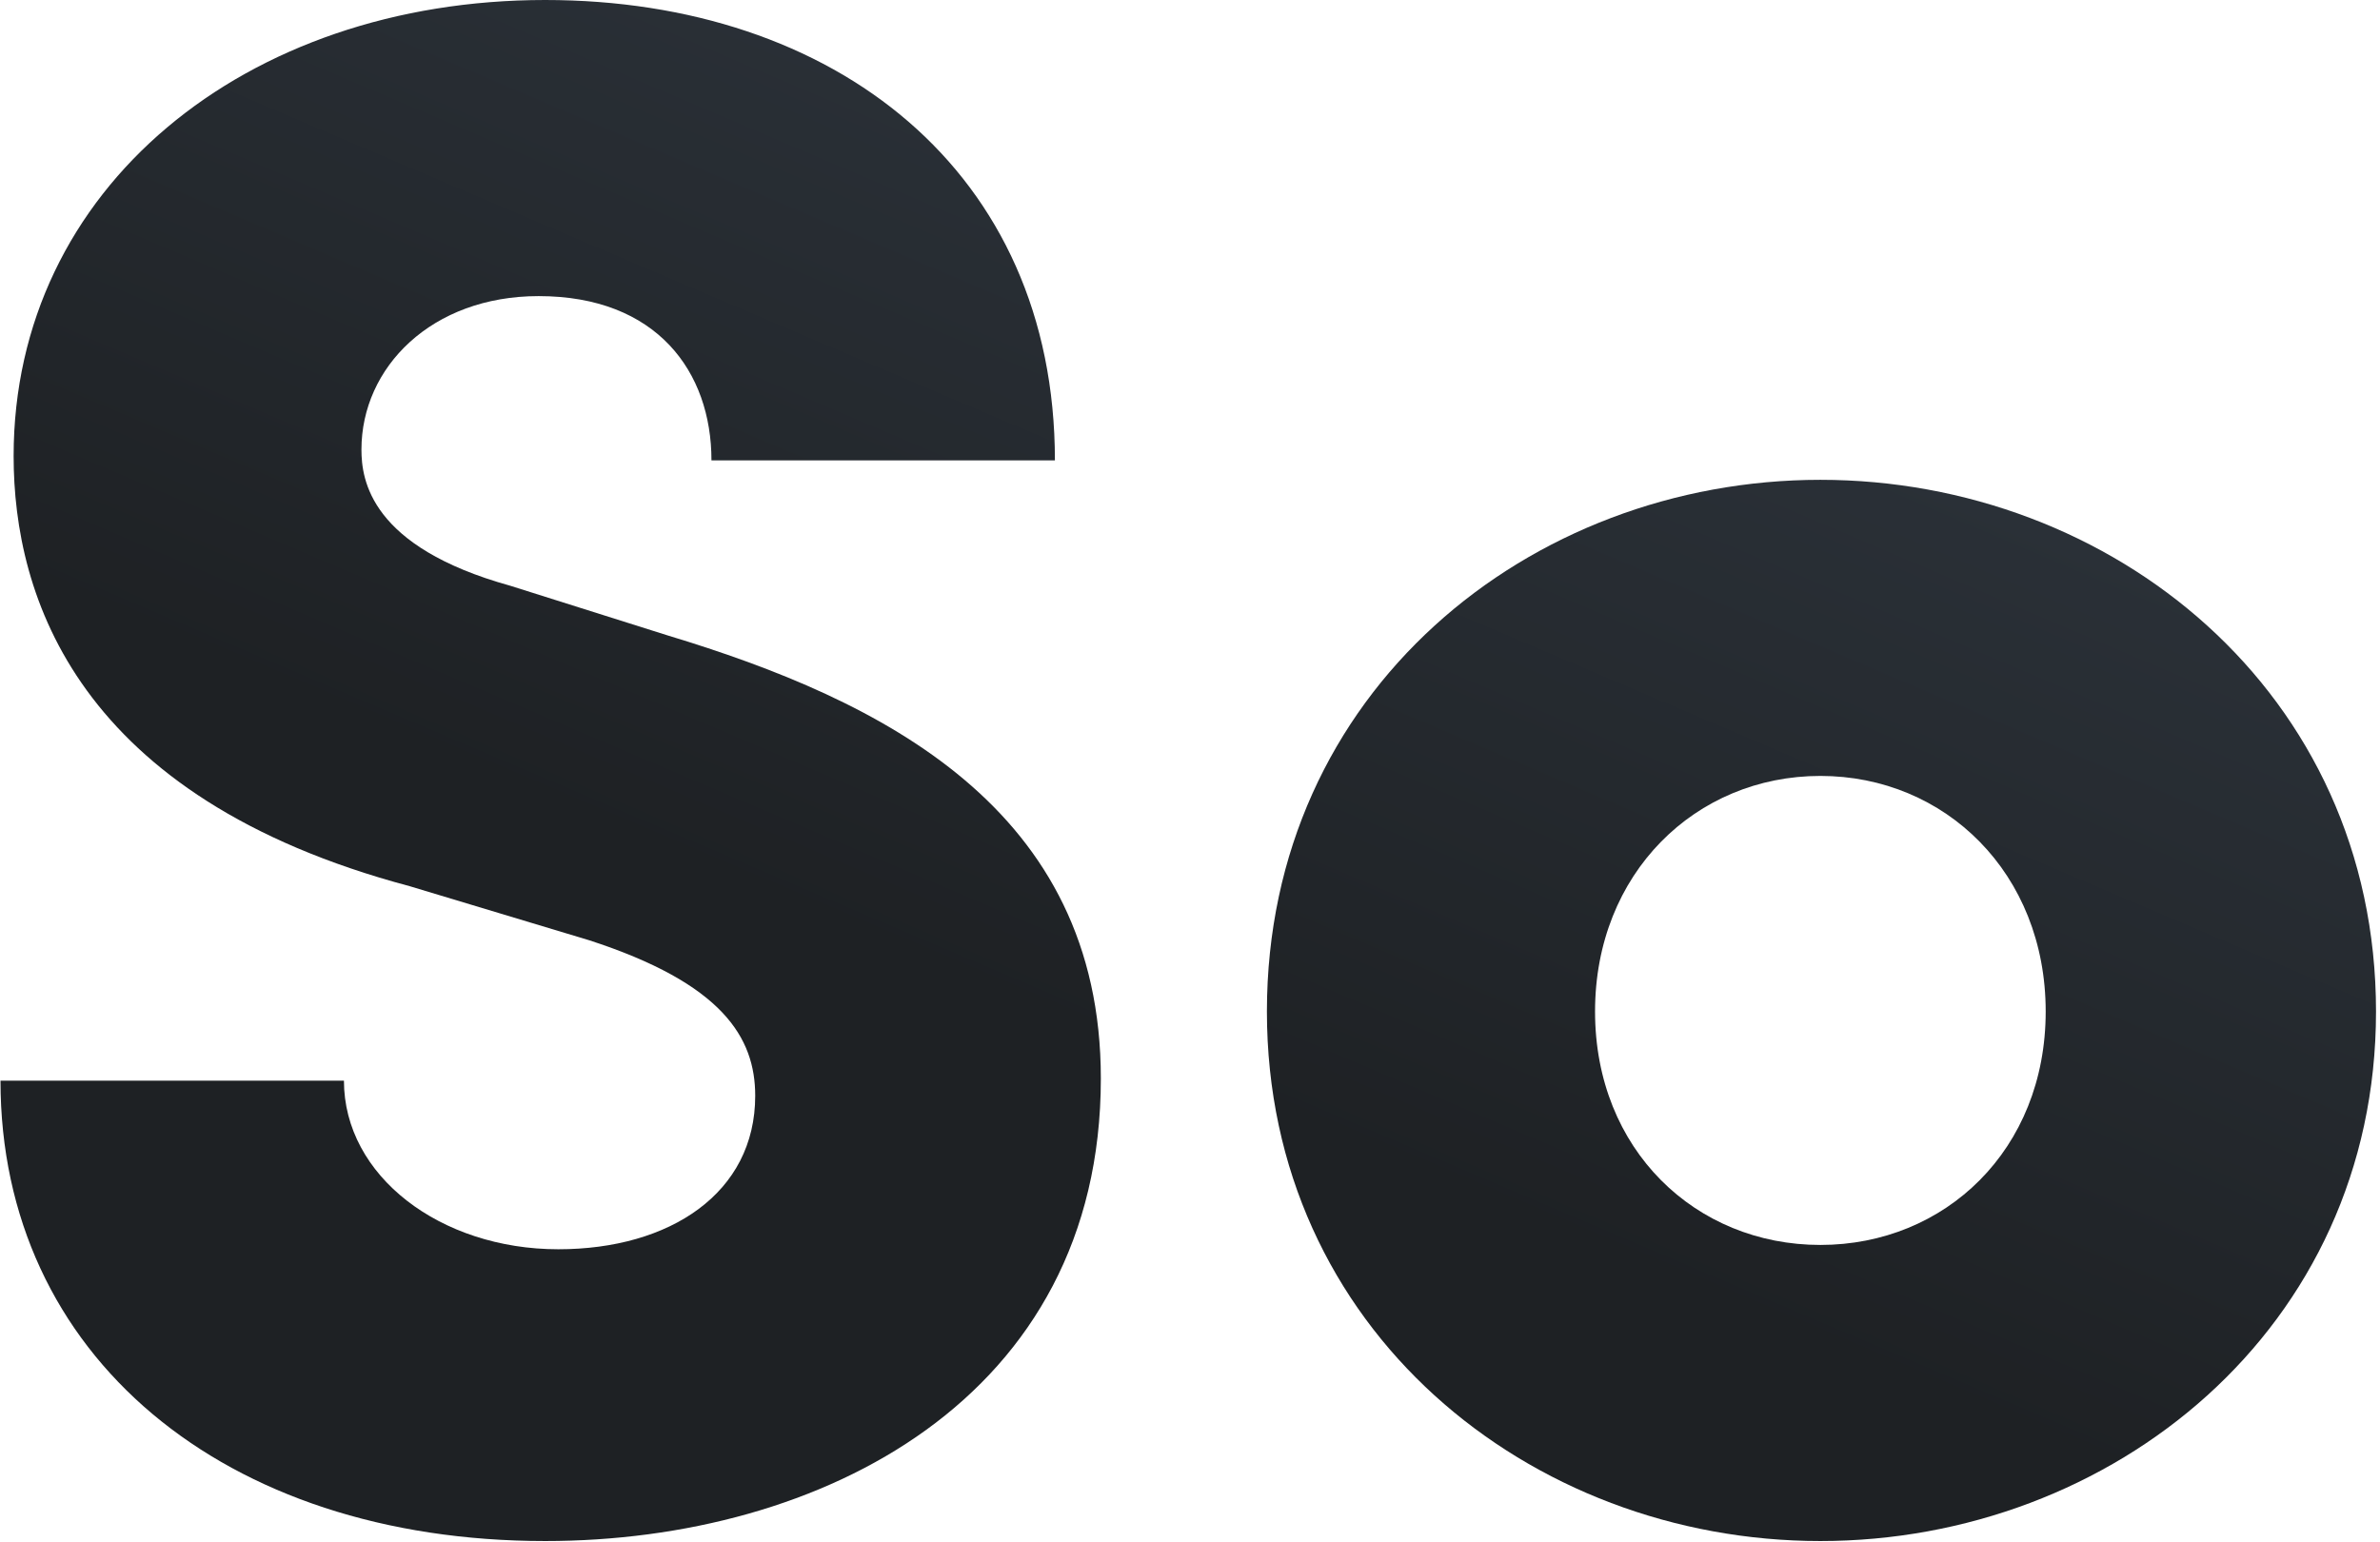<svg width="415" height="269" viewBox="0 0 415 269" fill="none" xmlns="http://www.w3.org/2000/svg">
<path d="M95.067 268.753C143.129 268.753 191.954 243.876 191.954 188.09C191.954 140.973 153.809 122.126 116.428 110.818L88.963 102.149C64.551 95.364 63.025 83.679 63.025 78.402C63.025 64.079 75.231 51.64 93.922 51.64C114.52 51.64 124.057 64.832 124.057 80.287H183.944C183.944 29.778 145.418 0 95.067 0C42.808 0 2.375 32.793 2.375 79.533C2.375 104.034 13.437 139.088 71.417 154.543L102.696 163.966C125.964 171.505 131.686 180.928 131.686 191.105C131.686 208.067 116.809 217.867 97.355 217.867C76.757 217.867 59.973 205.052 59.973 188.467H0.086C0.086 236.337 38.994 268.753 95.067 268.753Z" fill="url(#paint0_linear)"/>
<path d="M317.418 268.753C368.15 268.753 414.305 231.814 414.305 176.405C414.305 120.619 368.15 83.679 317.418 83.679C266.685 83.679 220.911 120.619 220.911 176.405C220.911 231.814 266.685 268.753 317.418 268.753ZM317.418 217.114C295.675 217.114 278.128 200.529 278.128 176.405C278.128 152.281 295.675 135.319 317.418 135.319C339.16 135.319 356.707 152.281 356.707 176.405C356.707 200.529 339.16 217.114 317.418 217.114Z" fill="url(#paint1_linear)"/>
<defs>
<linearGradient id="paint0_linear" x1="194.39" y1="183.434" x2="267.852" y2="11.104" gradientUnits="userSpaceOnUse">
<stop stop-color="#1E2124"/>
<stop offset="1" stop-color="#2D343C"/>
</linearGradient>
<linearGradient id="paint1_linear" x1="194.39" y1="183.434" x2="267.852" y2="11.104" gradientUnits="userSpaceOnUse">
<stop stop-color="#1E2124"/>
<stop offset="1" stop-color="#2D343C"/>
</linearGradient>
</defs>
</svg>
